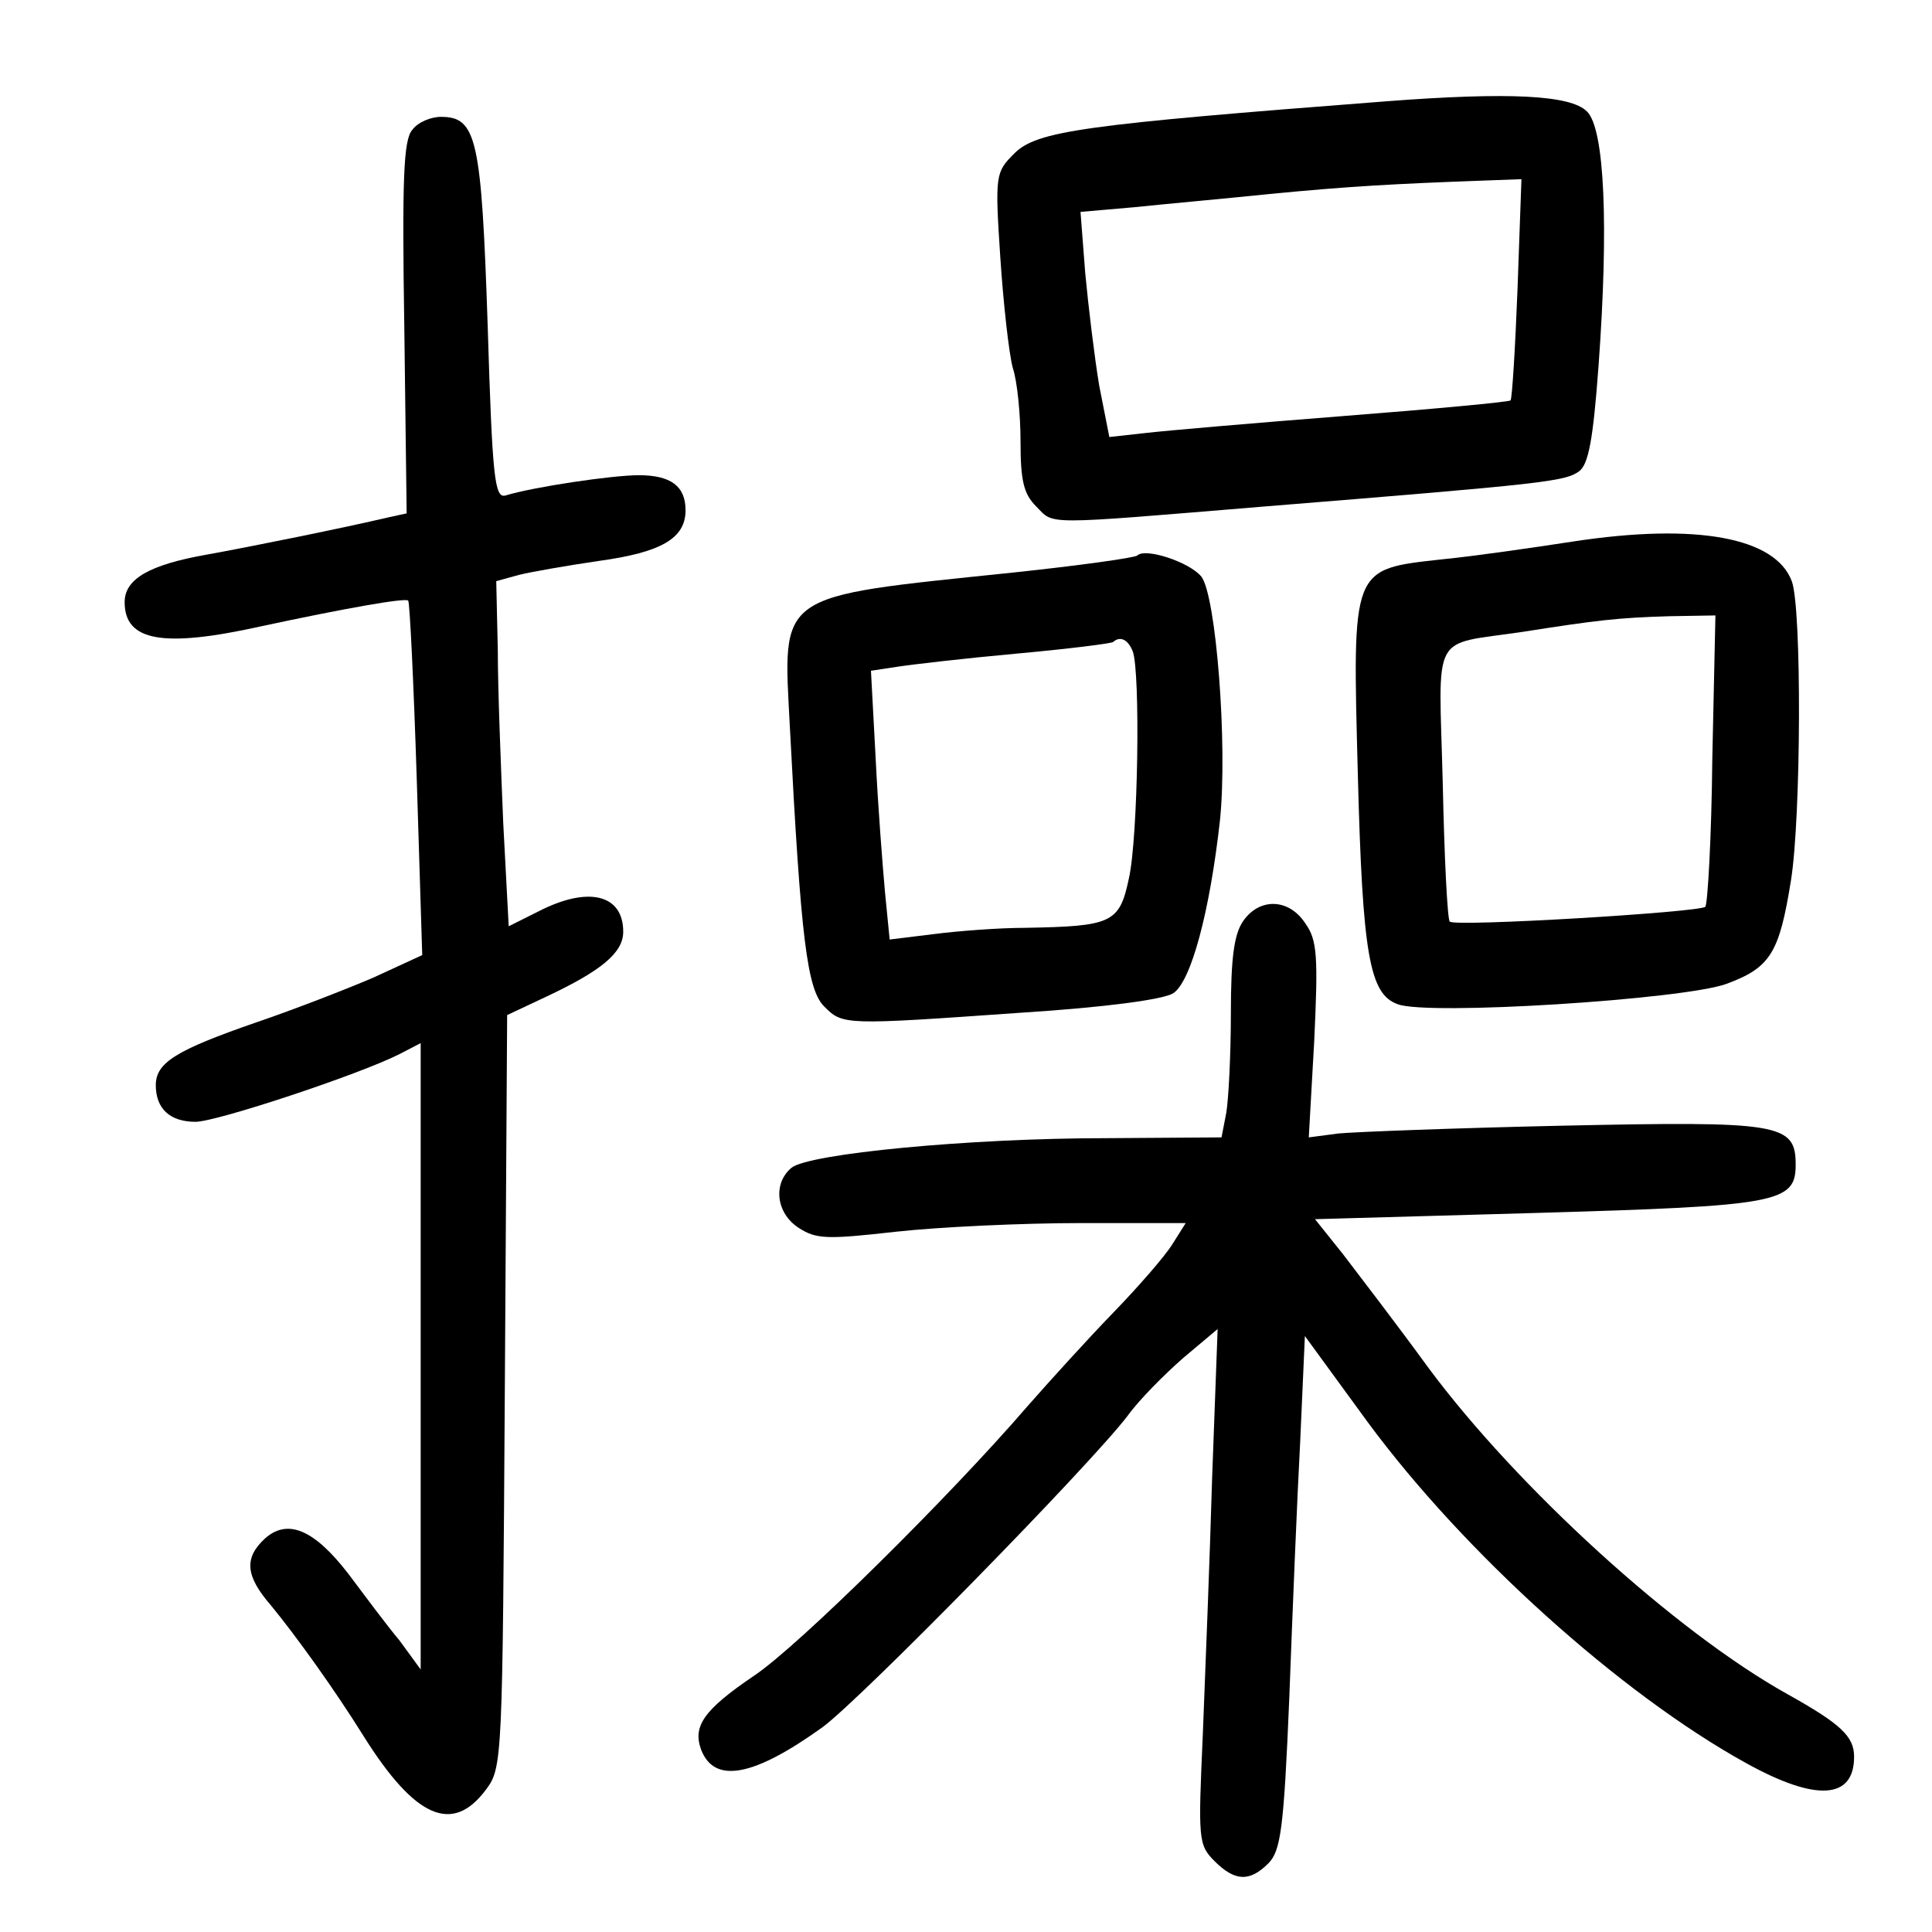 <?xml version="1.0" standalone="no"?>
<!DOCTYPE svg PUBLIC "-//W3C//DTD SVG 20010904//EN"
 "http://www.w3.org/TR/2001/REC-SVG-20010904/DTD/svg10.dtd">
<svg version="1.0" xmlns="http://www.w3.org/2000/svg"
 width="248pt" height="248pt" viewBox="0 0 248 248"
 preserveAspectRatio="xMidYMid meet">
<g transform="translate(0,248) scale(0.1,-0.1)"
fill="#000000" stroke="none">
<path d="M1780 2350 c-390 -30 -449 -38 -478 -67 -24 -24 -25 -27 -18 -133 4
-60 11 -123 16 -142 6 -18 10 -61 10 -95 0 -50 4 -67 20 -83 24 -24 4 -24 295
0 359 29 384 32 402 45 12 9 18 40 25 136 13 178 8 304 -15 326 -21 21 -100
25 -257 13z m168 -240 c-3 -77 -7 -142 -9 -144 -2 -2 -98 -11 -214 -20 -115
-9 -231 -19 -256 -22 l-45 -5 -13 66 c-6 36 -14 102 -18 145 l-6 78 69 6 c38
4 116 11 174 17 103 10 161 13 269 17 l54 2 -5 -140z"/>
<path d="M529 2313 c-11 -13 -13 -63 -10 -254 l3 -238 -23 -5 c-55 -13 -178
-38 -234 -48 -73 -13 -105 -31 -105 -61 0 -50 49 -59 175 -31 107 23 186 37
189 33 2 -2 7 -106 11 -230 l7 -225 -63 -29 c-35 -15 -102 -41 -149 -57 -104
-36 -130 -52 -130 -81 0 -30 18 -47 51 -47 27 0 211 61 262 87 l27 14 0 -402
0 -402 -27 37 c-16 19 -45 58 -66 86 -44 57 -78 71 -107 45 -27 -25 -25 -48 8
-86 32 -39 81 -107 119 -168 66 -105 114 -126 157 -68 21 28 21 39 24 511 l3
483 51 24 c70 33 98 56 98 83 0 48 -45 59 -109 26 l-38 -19 -7 132 c-3 73 -7
172 -7 222 l-2 89 29 8 c16 4 62 12 103 18 80 11 111 29 111 65 0 31 -19 45
-60 45 -34 0 -135 -15 -171 -26 -14 -4 -17 21 -23 218 -8 240 -14 268 -60 268
-13 0 -30 -7 -37 -17z"/>
<path d="M2020 1785 c-52 -8 -128 -19 -169 -23 -117 -13 -115 -9 -108 -277 6
-231 15 -281 51 -294 38 -15 367 6 422 26 57 21 68 40 83 133 13 81 14 350 1
384 -21 56 -122 75 -280 51z m178 -279 c-1 -101 -6 -187 -9 -190 -7 -7 -322
-26 -328 -19 -3 2 -7 82 -9 177 -5 199 -17 177 103 195 96 15 121 18 188 20
l59 1 -4 -184z"/>
<path d="M1460 1767 c-3 -3 -75 -13 -160 -22 -307 -32 -295 -24 -286 -200 14
-270 22 -335 44 -357 24 -24 25 -24 252 -8 110 7 183 17 196 25 23 15 47 105
60 222 10 97 -5 289 -24 313 -16 19 -72 37 -82 27z m-6 -123 c10 -26 7 -240
-5 -292 -12 -57 -22 -61 -133 -63 -33 0 -86 -4 -117 -8 l-57 -7 -6 61 c-3 33
-9 110 -12 172 l-6 112 33 5 c19 3 88 11 154 17 66 6 122 13 124 15 9 8 19 3
25 -12z"/>
<path d="M1596 1298 c-12 -17 -16 -48 -16 -119 0 -53 -3 -111 -6 -128 l-6 -31
-147 -1 c-178 0 -383 -20 -405 -38 -24 -20 -20 -58 9 -77 23 -15 37 -15 126
-5 55 6 161 11 236 11 l135 0 -17 -27 c-10 -16 -44 -55 -76 -88 -32 -33 -81
-87 -110 -120 -99 -115 -294 -308 -351 -346 -65 -44 -79 -65 -68 -95 17 -44
67 -35 156 29 50 37 341 334 391 399 15 21 48 54 72 75 l44 37 -7 -189 c-3
-105 -9 -254 -12 -331 -6 -135 -6 -142 15 -163 26 -26 45 -27 69 -3 16 16 20
44 27 213 4 107 10 255 14 329 l6 135 81 -111 c124 -168 324 -348 485 -437 90
-50 139 -47 139 8 0 26 -17 42 -85 80 -144 80 -348 266 -462 420 -40 55 -90
120 -109 145 l-36 45 284 8 c311 9 333 13 333 62 0 53 -20 56 -300 50 -137 -3
-267 -8 -287 -10 l-38 -5 7 124 c5 107 4 129 -11 150 -21 33 -59 34 -80 4z"/>
</g>
</svg>

